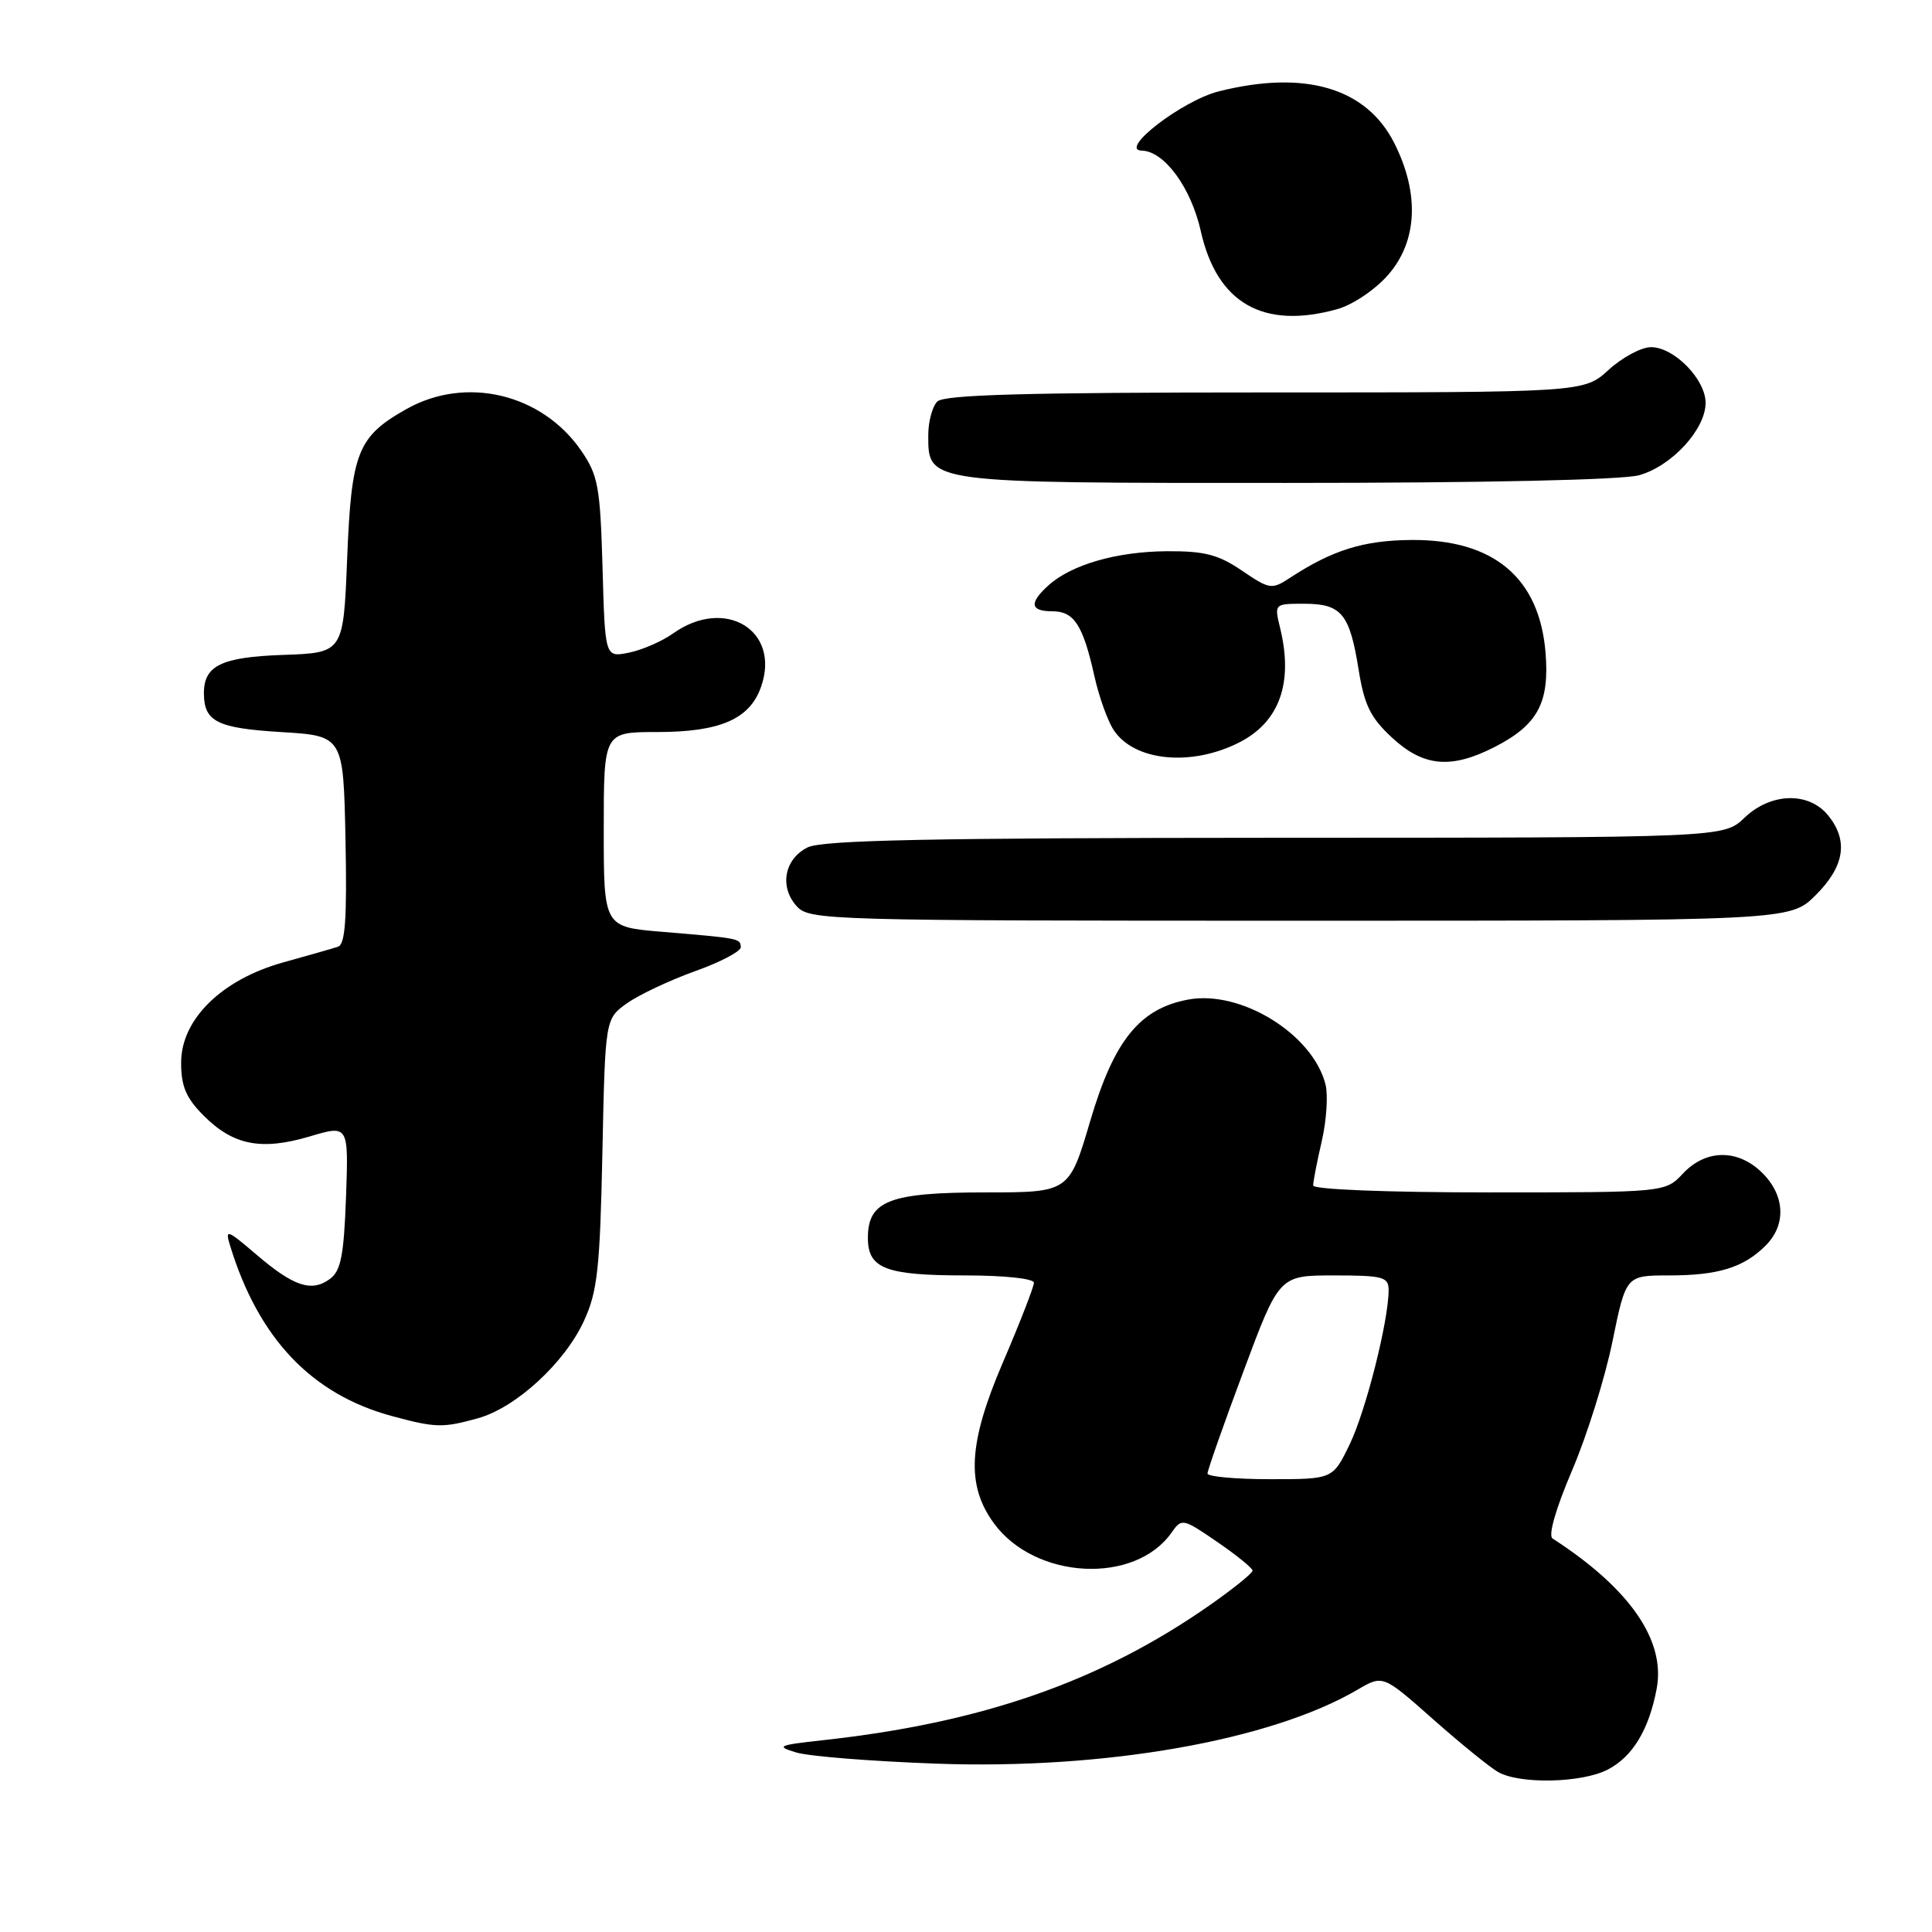 <?xml version="1.0" encoding="UTF-8" standalone="no"?>
<!DOCTYPE svg PUBLIC "-//W3C//DTD SVG 1.1//EN" "http://www.w3.org/Graphics/SVG/1.1/DTD/svg11.dtd" >
<svg xmlns="http://www.w3.org/2000/svg" xmlns:xlink="http://www.w3.org/1999/xlink" version="1.1" viewBox="0 0 256 256">
 <g >
 <path fill="currentColor"
d=" M 213.03 234.48 C 216.33 232.78 218.50 229.19 219.52 223.75 C 220.72 217.35 215.93 210.45 205.72 203.86 C 205.12 203.47 206.14 199.92 208.30 194.86 C 210.27 190.26 212.68 182.56 213.66 177.75 C 215.45 169.00 215.45 169.00 221.16 169.00 C 227.68 169.00 231.04 167.96 233.96 165.04 C 236.70 162.30 236.53 158.44 233.55 155.45 C 230.32 152.23 226.06 152.24 223.00 155.50 C 220.65 158.00 220.65 158.00 197.33 158.00 C 183.73 158.00 174.00 157.61 174.00 157.08 C 174.00 156.57 174.51 153.93 175.14 151.21 C 175.77 148.49 175.99 145.11 175.64 143.71 C 173.97 137.04 164.42 131.14 157.43 132.45 C 151.01 133.65 147.62 137.85 144.48 148.47 C 141.67 158.00 141.67 158.00 130.56 158.00 C 117.86 158.00 115.00 159.11 115.00 164.02 C 115.00 168.10 117.34 169.00 127.93 169.00 C 133.11 169.00 137.00 169.42 137.00 169.97 C 137.00 170.50 135.15 175.26 132.88 180.55 C 128.30 191.22 127.99 196.79 131.71 201.86 C 137.18 209.32 150.39 210.00 155.25 203.06 C 156.58 201.16 156.74 201.19 161.27 204.30 C 163.84 206.06 165.95 207.77 165.97 208.11 C 165.99 208.44 163.41 210.52 160.25 212.73 C 145.80 222.82 130.09 228.29 109.00 230.59 C 103.09 231.24 102.77 231.39 105.50 232.21 C 107.15 232.72 115.47 233.38 124.00 233.69 C 146.31 234.51 168.35 230.64 179.87 223.90 C 183.24 221.92 183.24 221.92 189.87 227.79 C 193.52 231.02 197.40 234.17 198.50 234.80 C 201.37 236.44 209.60 236.26 213.03 234.48 Z  M 63.32 187.93 C 68.36 186.53 74.82 180.60 77.39 175.00 C 79.17 171.12 79.50 168.07 79.82 152.75 C 80.19 135.00 80.19 135.00 83.08 132.94 C 84.67 131.81 88.73 129.90 92.09 128.69 C 95.46 127.49 98.19 126.05 98.16 125.50 C 98.10 124.34 98.01 124.33 87.75 123.47 C 80.00 122.83 80.00 122.83 80.00 109.91 C 80.00 97.00 80.00 97.00 87.05 97.00 C 95.42 97.00 99.36 95.29 100.85 90.99 C 103.46 83.53 96.08 79.05 89.21 83.92 C 87.72 84.98 85.08 86.13 83.34 86.48 C 80.17 87.12 80.17 87.12 79.84 75.23 C 79.53 64.51 79.26 62.99 77.02 59.73 C 71.83 52.17 61.76 49.76 53.88 54.19 C 47.38 57.84 46.56 59.90 46.00 74.00 C 45.50 86.50 45.50 86.50 37.50 86.78 C 29.29 87.07 26.98 88.20 27.02 91.94 C 27.05 95.62 28.82 96.49 37.21 97.00 C 45.50 97.50 45.50 97.50 45.78 111.27 C 45.99 121.77 45.75 125.14 44.78 125.45 C 44.08 125.68 40.82 126.61 37.54 127.52 C 29.38 129.79 24.00 135.06 24.00 140.81 C 24.00 143.96 24.66 145.50 27.00 147.84 C 30.91 151.76 34.63 152.48 41.02 150.59 C 46.19 149.05 46.19 149.05 45.85 158.61 C 45.56 166.39 45.17 168.41 43.70 169.48 C 41.27 171.25 38.90 170.46 33.94 166.21 C 30.05 162.89 29.80 162.81 30.49 165.06 C 34.26 177.37 41.29 184.76 51.95 187.64 C 57.72 189.20 58.67 189.22 63.32 187.93 Z  M 240.60 118.60 C 244.42 114.78 244.95 111.39 242.24 108.05 C 239.68 104.88 234.64 105.02 231.16 108.35 C 228.39 111.00 228.39 111.00 168.95 111.01 C 123.14 111.03 108.93 111.32 107.00 112.29 C 103.92 113.84 103.25 117.52 105.57 120.08 C 107.25 121.94 109.51 122.00 172.25 122.00 C 237.20 122.00 237.20 122.00 240.60 118.60 Z  M 164.24 98.36 C 169.54 95.65 171.39 90.48 169.63 83.25 C 168.84 80.00 168.84 80.00 172.80 80.00 C 177.74 80.00 178.83 81.31 180.01 88.65 C 180.77 93.43 181.59 95.09 184.46 97.75 C 188.62 101.60 192.26 101.93 198.03 98.99 C 203.76 96.06 205.34 93.13 204.79 86.45 C 203.97 76.54 197.90 71.46 187.00 71.55 C 180.68 71.60 176.57 72.88 170.95 76.55 C 168.51 78.15 168.25 78.11 164.56 75.61 C 161.43 73.48 159.59 73.01 154.61 73.04 C 147.95 73.09 141.97 74.82 138.93 77.56 C 136.33 79.91 136.50 81.00 139.46 81.00 C 142.33 81.00 143.51 82.83 145.02 89.62 C 145.62 92.31 146.76 95.50 147.56 96.72 C 150.27 100.87 157.87 101.62 164.24 98.36 Z  M 217.19 62.97 C 221.52 61.76 226.00 56.88 226.00 53.38 C 226.00 50.26 221.82 46.00 218.77 46.00 C 217.49 46.00 214.97 47.35 213.16 49.00 C 209.88 52.00 209.88 52.00 167.64 52.00 C 136.12 52.00 125.10 52.30 124.20 53.20 C 123.54 53.86 123.00 55.86 123.00 57.64 C 123.00 64.06 122.56 64.00 170.47 63.99 C 196.74 63.99 214.94 63.59 217.19 62.97 Z  M 177.17 40.97 C 179.23 40.40 182.19 38.41 183.92 36.44 C 187.82 31.99 188.13 25.66 184.75 18.96 C 181.06 11.64 172.90 9.23 161.48 12.11 C 156.64 13.33 148.13 19.89 151.30 19.96 C 154.28 20.03 157.82 24.86 159.11 30.62 C 161.25 40.18 167.38 43.69 177.17 40.97 Z  M 160.00 195.25 C 160.00 194.84 162.13 188.76 164.75 181.75 C 169.50 169.00 169.50 169.00 176.75 169.00 C 183.25 169.00 184.00 169.20 184.00 170.93 C 184.00 175.01 180.97 187.00 178.83 191.40 C 176.60 196.00 176.60 196.00 168.30 196.00 C 163.74 196.00 160.00 195.66 160.00 195.25 Z "/>
</g>
</svg>